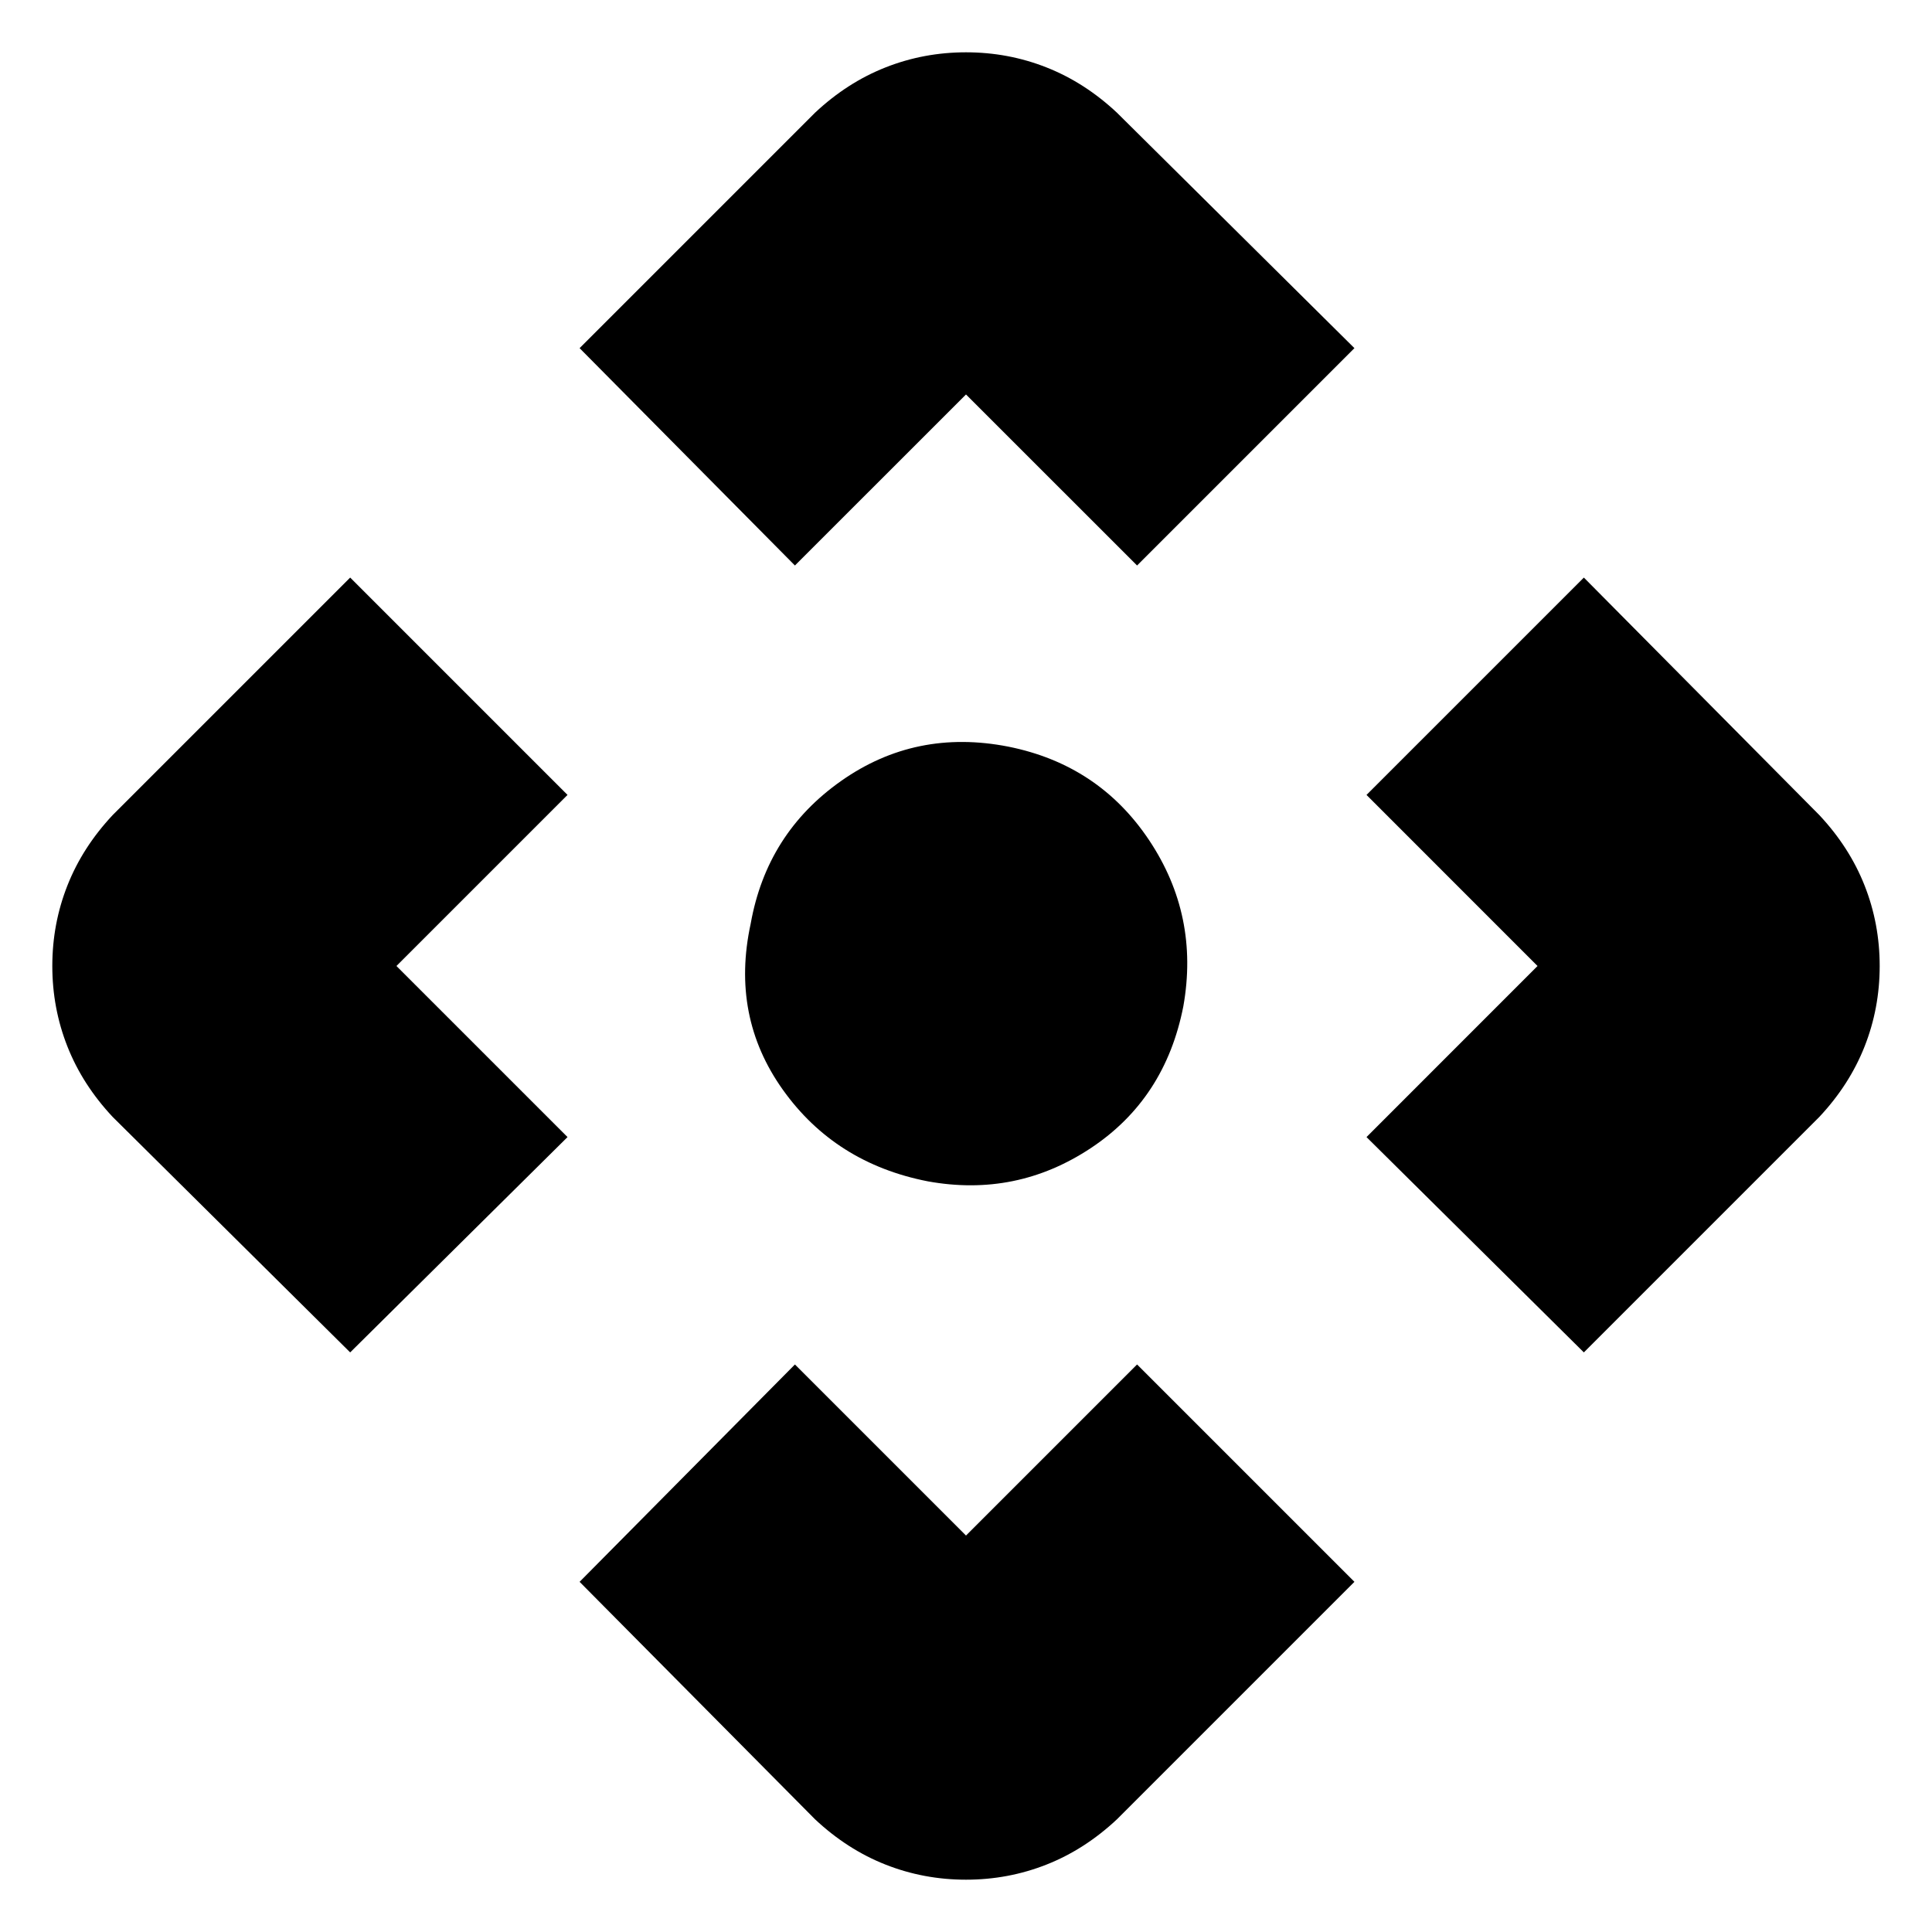 <svg xmlns="http://www.w3.org/2000/svg" height="40" width="40"><path d="M16.458 11.708 12 7.208 16.875 2.333Q17.542 1.708 18.333 1.396Q19.125 1.083 20 1.083Q20.875 1.083 21.667 1.396Q22.458 1.708 23.125 2.333L28.042 7.208L23.542 11.708L20 8.167ZM7.25 28 2.333 23.125Q1.708 22.458 1.396 21.667Q1.083 20.875 1.083 20Q1.083 19.125 1.396 18.333Q1.708 17.542 2.333 16.875L7.25 11.958L11.75 16.458L8.208 20L11.75 23.542ZM32.792 28 28.292 23.542 31.833 20 28.292 16.458 32.792 11.958 37.667 16.875Q38.292 17.542 38.604 18.333Q38.917 19.125 38.917 20Q38.917 20.875 38.604 21.667Q38.292 22.458 37.667 23.125ZM20 38.917Q19.125 38.917 18.333 38.604Q17.542 38.292 16.875 37.667L12 32.75L16.458 28.25L20 31.792L23.542 28.25L28.042 32.75L23.125 37.667Q22.458 38.292 21.667 38.604Q20.875 38.917 20 38.917ZM19.208 24.458Q17.292 24.083 16.208 22.562Q15.125 21.042 15.542 19.125Q15.875 17.25 17.417 16.167Q18.958 15.083 20.875 15.458Q22.75 15.833 23.792 17.396Q24.833 18.958 24.5 20.833Q24.125 22.75 22.583 23.771Q21.042 24.792 19.208 24.458Z"/></svg>